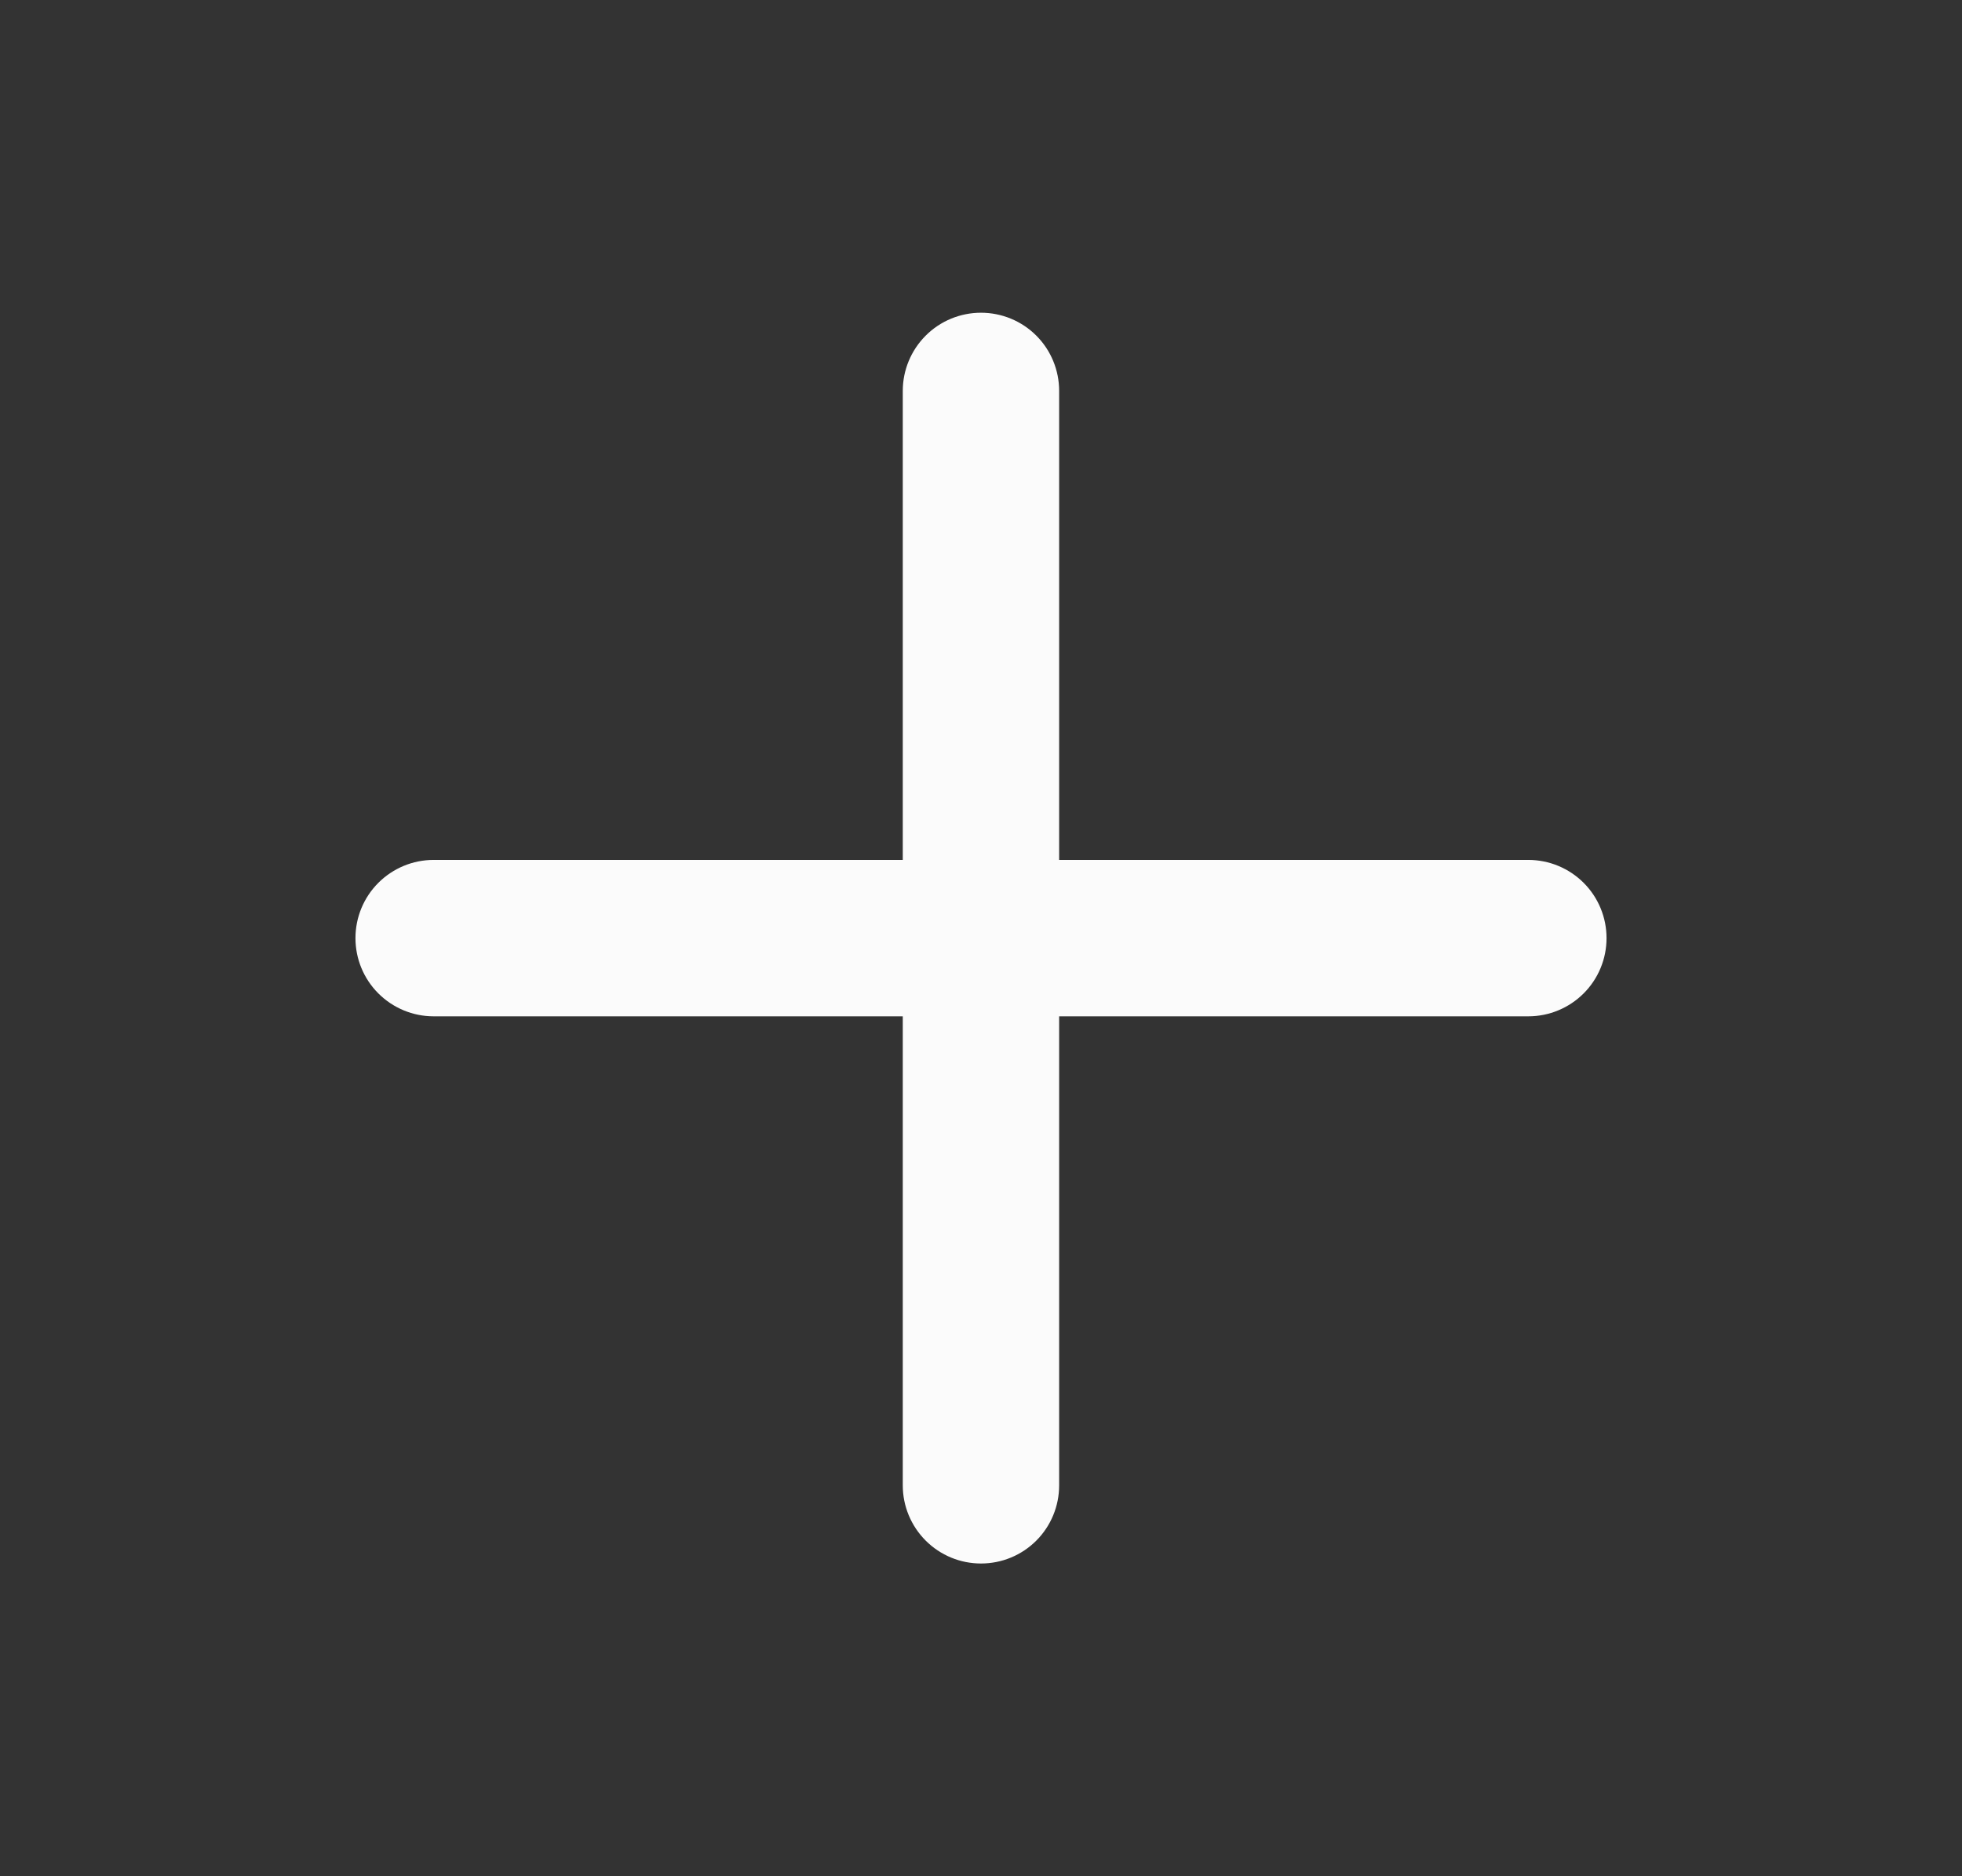 <svg width="23" height="22" viewBox="0 0 23 22" fill="none" xmlns="http://www.w3.org/2000/svg">
<rect x="0" y="0" width="23" height="22" fill="#333333" stroke="none"/>
<path d="M17.916 10.083H12.416V4.583C12.416 4.34 12.32 4.107 12.148 3.935C11.976 3.763 11.743 3.667 11.5 3.667C11.257 3.667 11.024 3.763 10.852 3.935C10.68 4.107 10.583 4.34 10.583 4.583V10.083H5.083C4.84 10.083 4.607 10.18 4.435 10.352C4.263 10.524 4.167 10.757 4.167 11C4.167 11.243 4.263 11.476 4.435 11.648C4.607 11.82 4.84 11.917 5.083 11.917H10.583V17.417C10.583 17.66 10.68 17.893 10.852 18.065C11.024 18.237 11.257 18.333 11.5 18.333C11.743 18.333 11.976 18.237 12.148 18.065C12.32 17.893 12.416 17.66 12.416 17.417V11.917H17.916C18.16 11.917 18.393 11.82 18.565 11.648C18.737 11.476 18.833 11.243 18.833 11C18.833 10.757 18.737 10.524 18.565 10.352C18.393 10.18 18.16 10.083 17.916 10.083Z" fill="#FBFBFB"/>
</svg>
